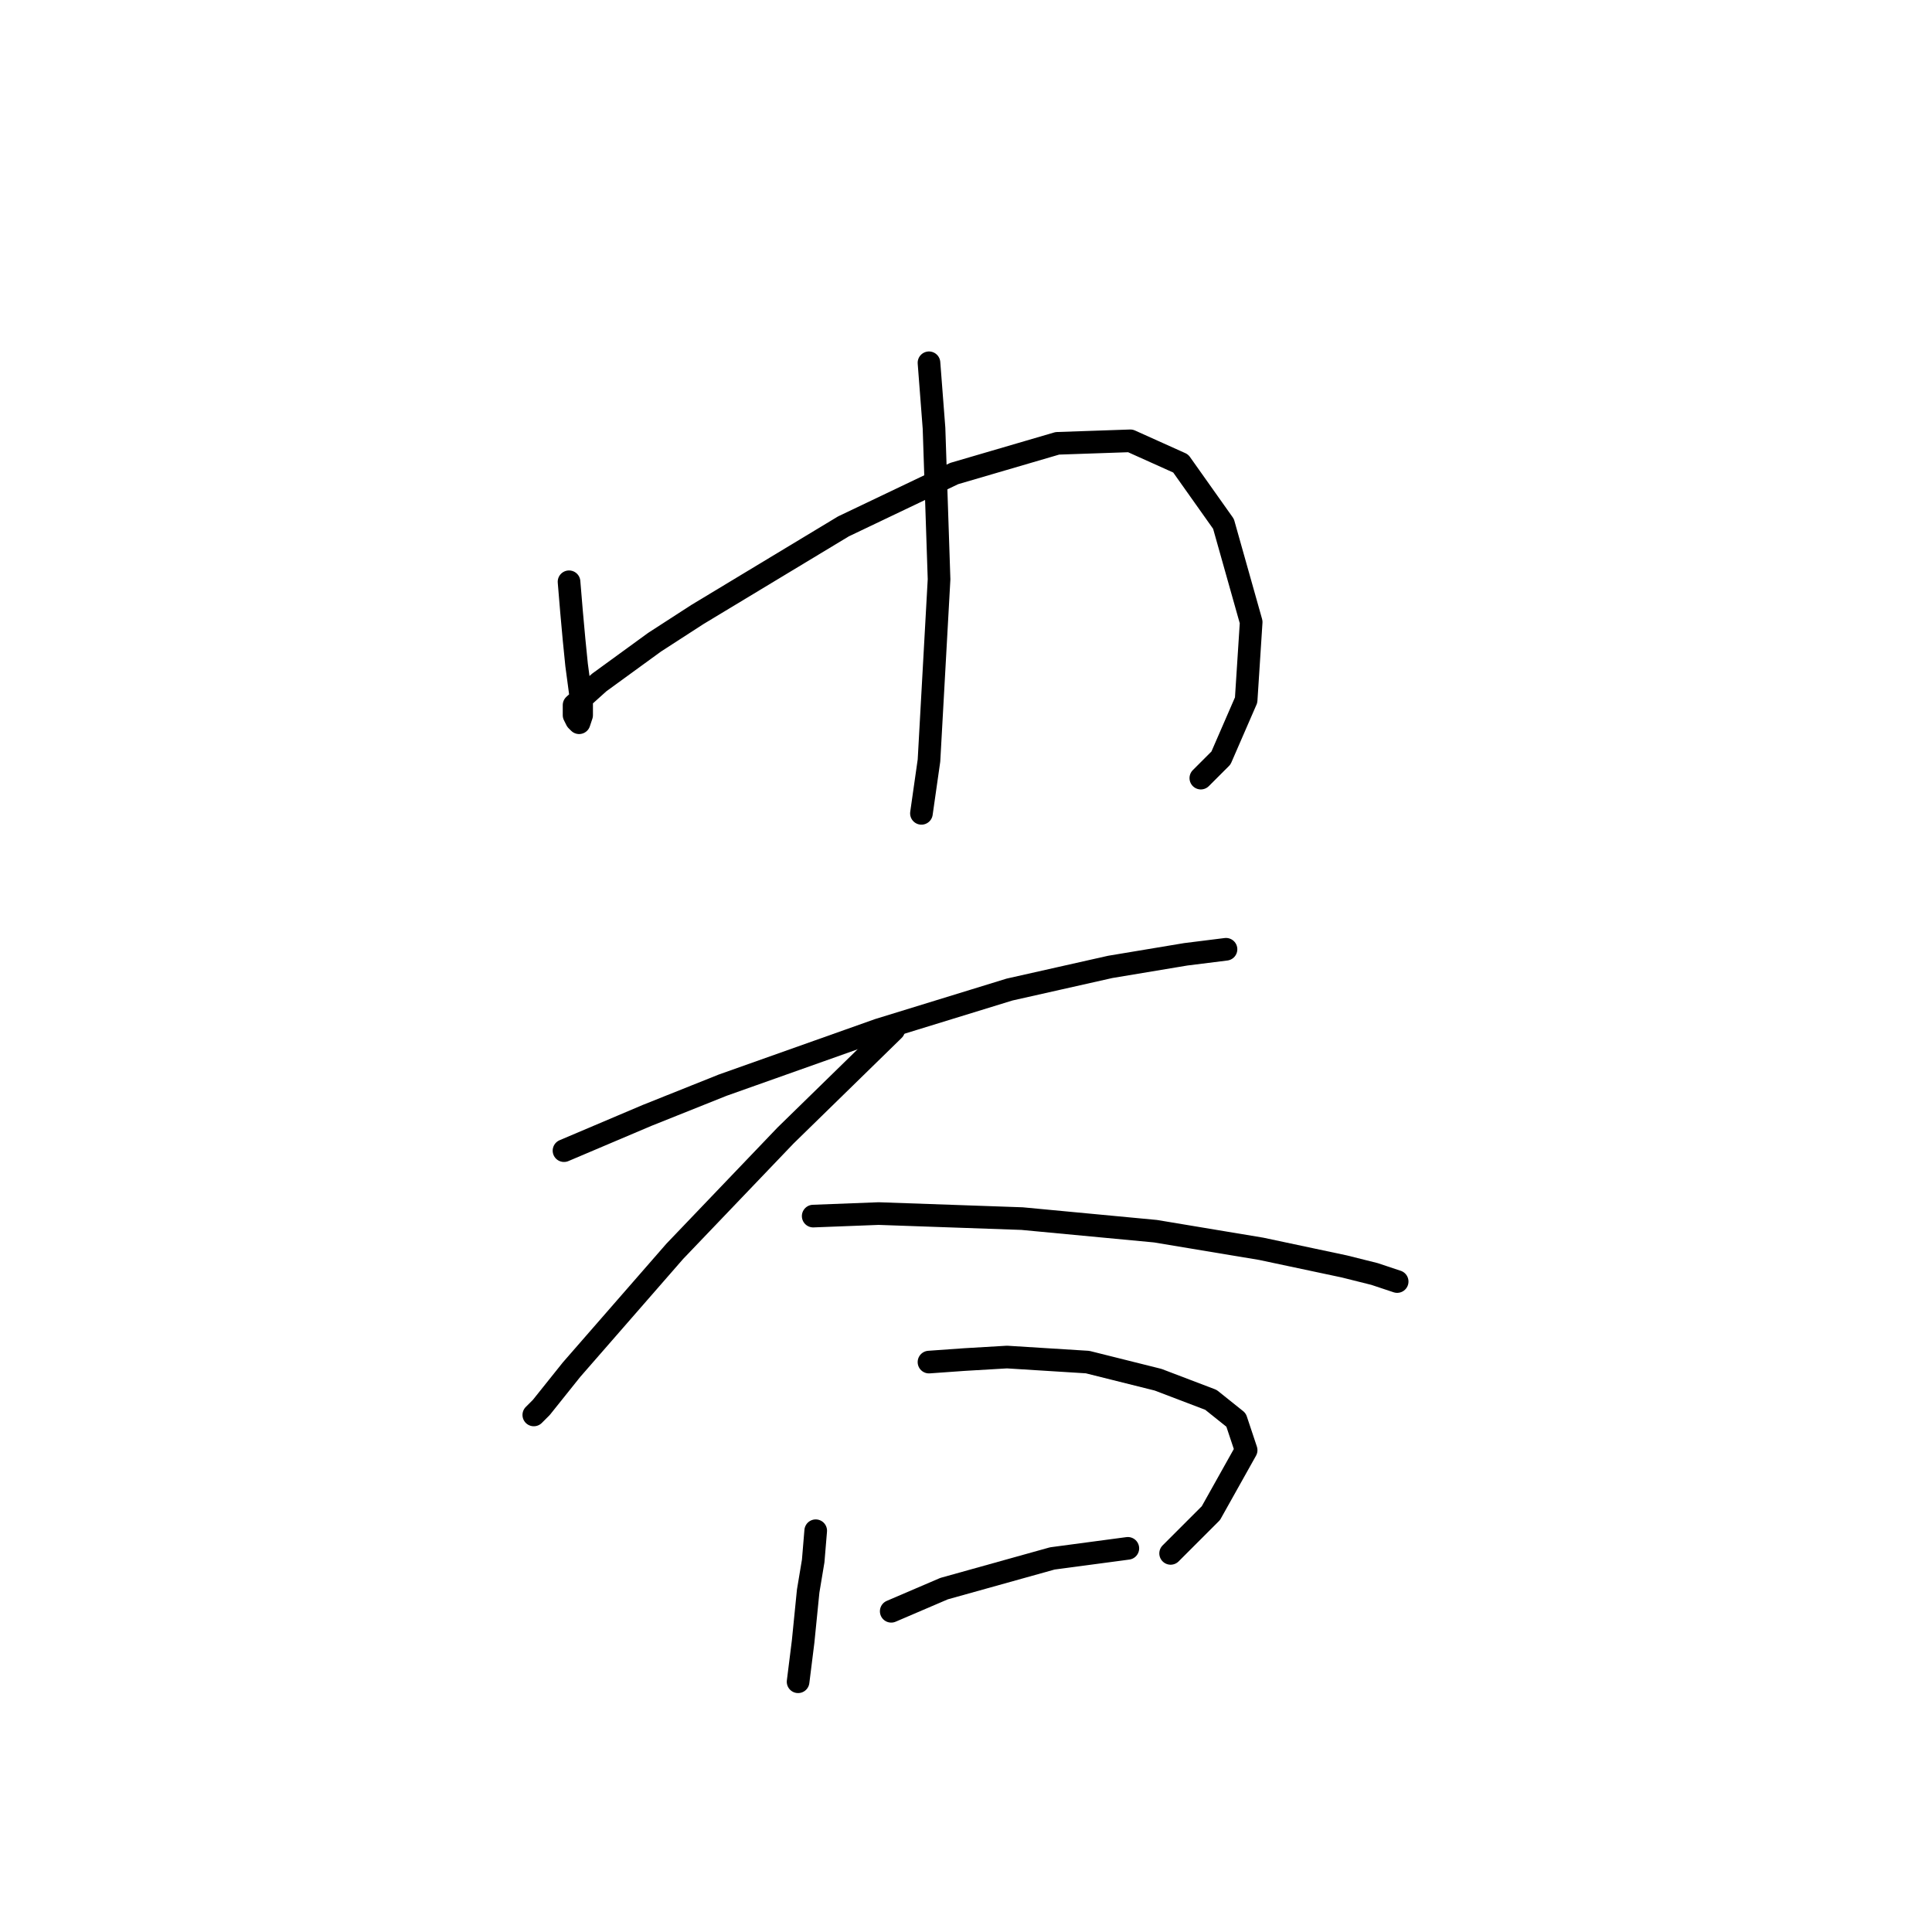 <?xml version="1.0" standalone="no"?>
    <svg width="256" height="256" xmlns="http://www.w3.org/2000/svg" version="1.1">
    <polyline stroke="black" stroke-width="3" stroke-linecap="round" fill="transparent" stroke-linejoin="round" points="75.4 77.088 75.734 81.091 76.067 84.76 76.401 88.095 77.068 93.098 77.068 94.766 76.735 95.766 76.401 95.433 76.067 94.766 76.067 94.099 76.067 93.432 79.403 90.43 86.74 85.093 92.411 81.424 111.755 69.751 126.431 62.747 140.105 58.744 149.778 58.411 156.448 61.413 162.119 69.417 165.787 82.425 165.12 92.764 161.785 100.436 159.117 103.104 159.117 103.104 " />
        <polyline stroke="black" stroke-width="3" stroke-linecap="round" fill="transparent" stroke-linejoin="round" points="123.095 48.071 123.762 56.743 124.43 76.755 123.095 100.769 122.095 107.773 122.095 107.773 " />
        <polyline stroke="black" stroke-width="3" stroke-linecap="round" fill="transparent" stroke-linejoin="round" points="74.733 152.467 85.74 147.797 95.746 143.795 116.425 136.457 133.768 131.121 147.11 128.119 157.116 126.451 162.452 125.784 162.452 125.784 " />
        <polyline stroke="black" stroke-width="3" stroke-linecap="round" fill="transparent" stroke-linejoin="round" points="118.426 136.457 104.084 150.465 89.409 165.808 75.734 181.484 71.732 186.487 70.731 187.487 70.731 187.487 " />
        <polyline stroke="black" stroke-width="3" stroke-linecap="round" fill="transparent" stroke-linejoin="round" points="107.753 161.138 116.425 160.805 135.436 161.472 153.113 163.14 167.122 165.474 178.128 167.809 182.13 168.81 185.132 169.81 185.132 169.81 " />
        <polyline stroke="black" stroke-width="3" stroke-linecap="round" fill="transparent" stroke-linejoin="round" points="108.086 202.83 107.753 206.832 107.086 210.835 106.419 217.505 105.752 222.842 105.752 222.842 " />
        <polyline stroke="black" stroke-width="3" stroke-linecap="round" fill="transparent" stroke-linejoin="round" points="123.095 180.483 127.765 180.15 133.435 179.816 144.108 180.483 153.447 182.818 160.451 185.486 163.786 188.154 165.12 192.157 160.451 200.495 155.114 205.832 155.114 205.832 " />
        <polyline stroke="black" stroke-width="3" stroke-linecap="round" fill="transparent" stroke-linejoin="round" points="118.092 213.503 125.097 210.501 139.438 206.499 149.444 205.164 149.444 205.164 " />
        </svg>